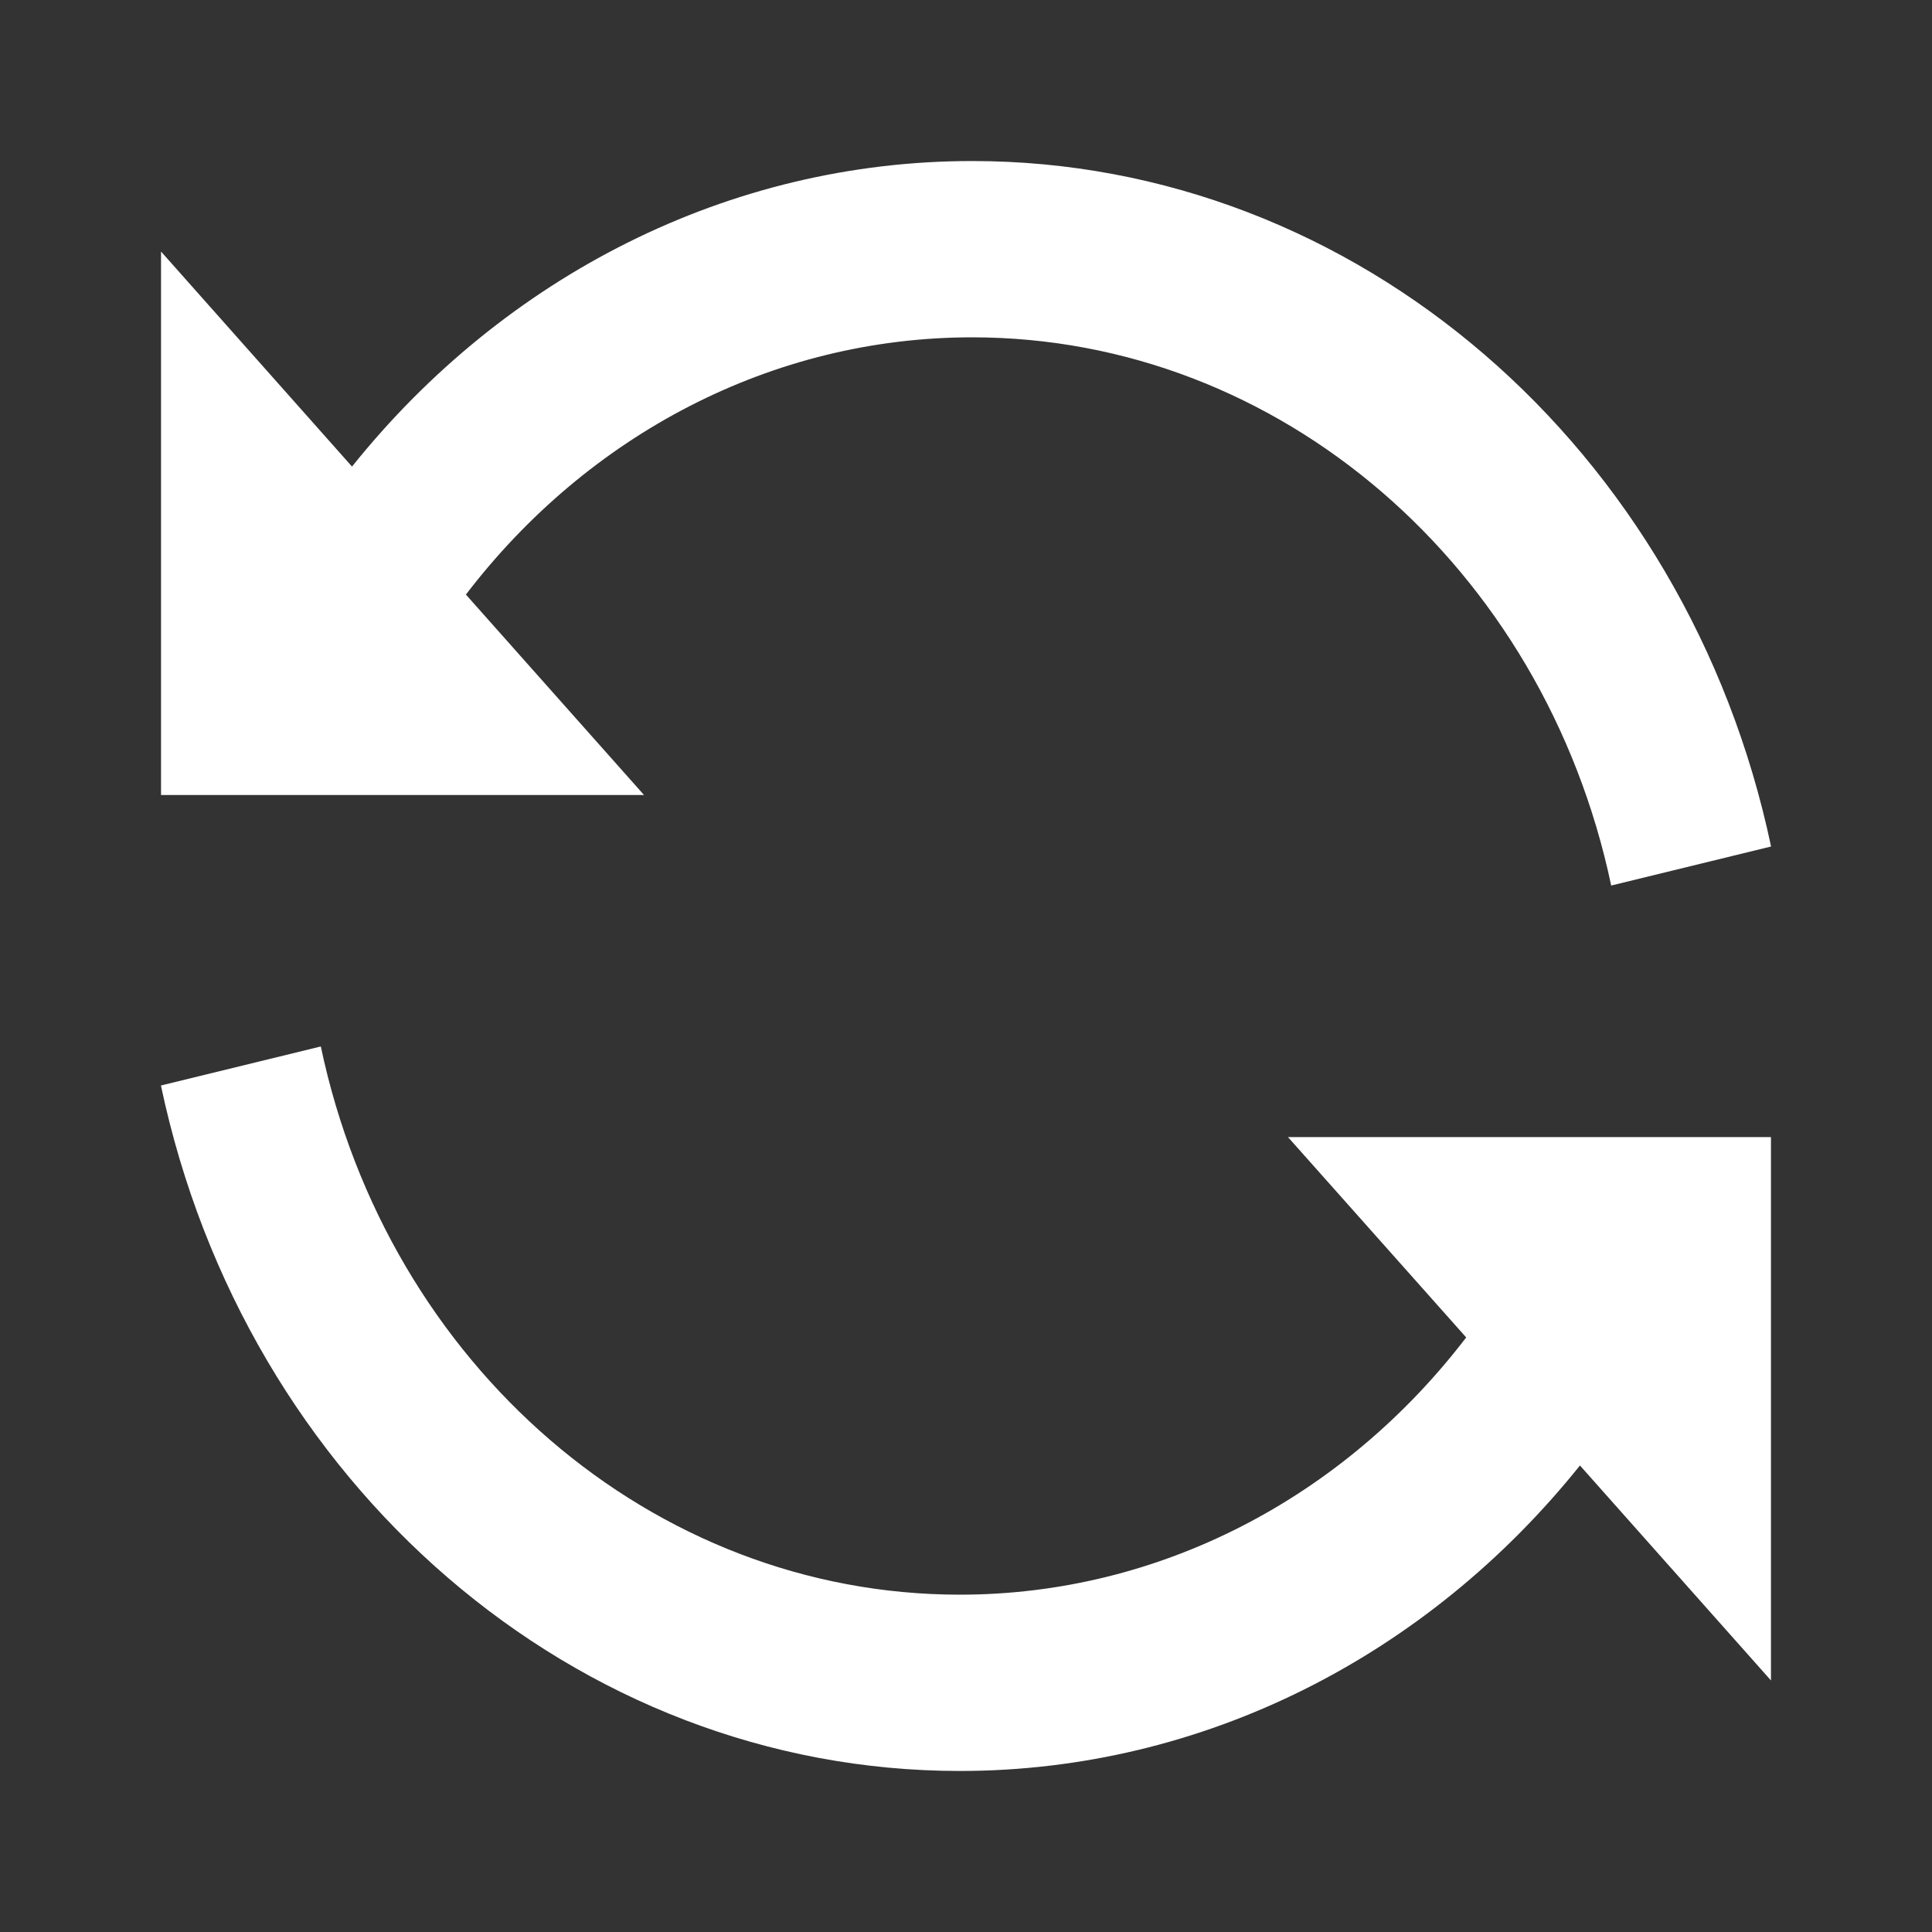 <svg width="20" height="20" fill="none" xmlns="http://www.w3.org/2000/svg"><rect width="100%" height="100%" fill="#333333" stroke="none"/><path d="M16.356 15.17c-1.58 1.972-3.902 3.163-6.42 3.163-3.98 0-7.4-2.973-8.27-7.096l1.655-.404c.695 3.296 3.43 5.675 6.615 5.675 2.072 0 3.976-1.008 5.242-2.663l-1.845-2.074h5v5.625l-1.977-2.225ZM3.644 4.83c1.58-1.972 3.902-3.163 6.42-3.163 3.981 0 7.4 2.973 8.27 7.096l-1.655.404c-.695-3.296-3.43-5.675-6.615-5.675-2.071 0-3.976 1.008-5.241 2.663L6.667 8.23h-5V2.604L3.644 4.83Z" fill="#fff"/></svg>